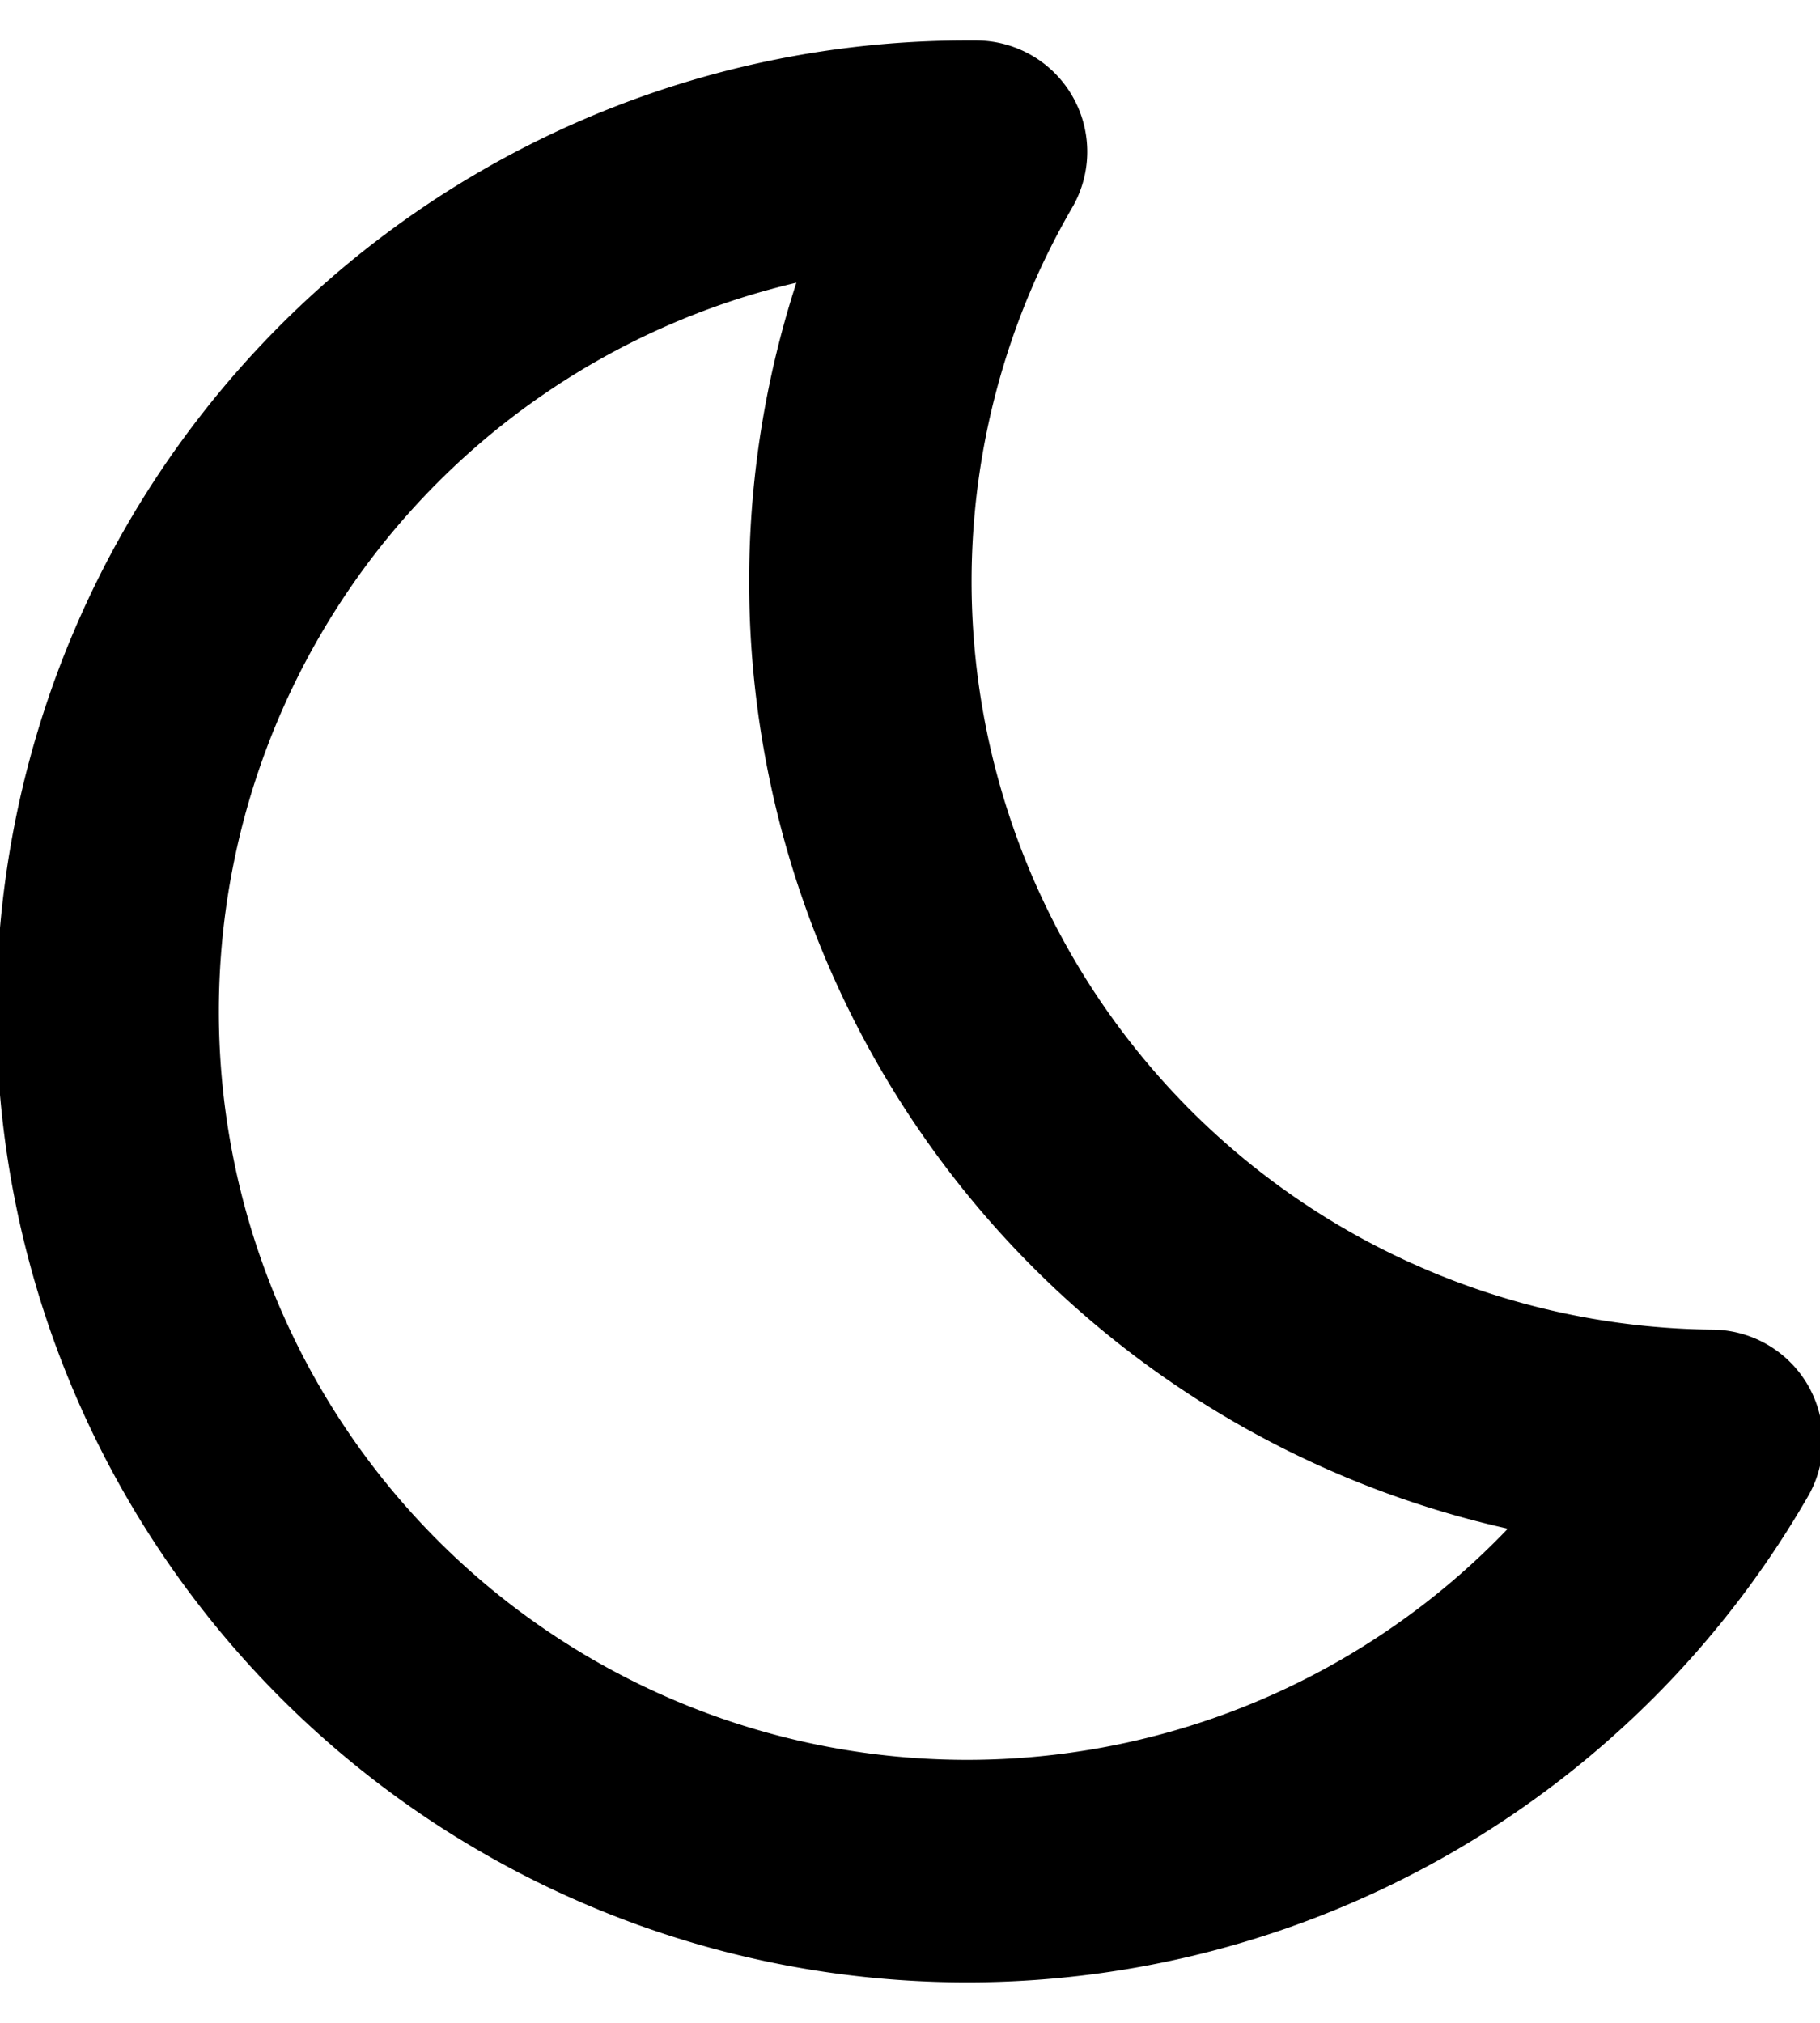 <svg aria-hidden="true" xmlns="http://www.w3.org/2000/svg" fill="none" viewBox="0 0 18 20">
  <path stroke="currentColor" stroke-linecap="round" stroke-linejoin="round" stroke-width="2.2" d="M8.509 5.75c0-1.493.394-2.96 1.144-4.25h-.081a8.5 8.5 0 1 0 7.356 12.746A8.5 8.5 0 0 1 8.509 5.75Z"/>
</svg>
